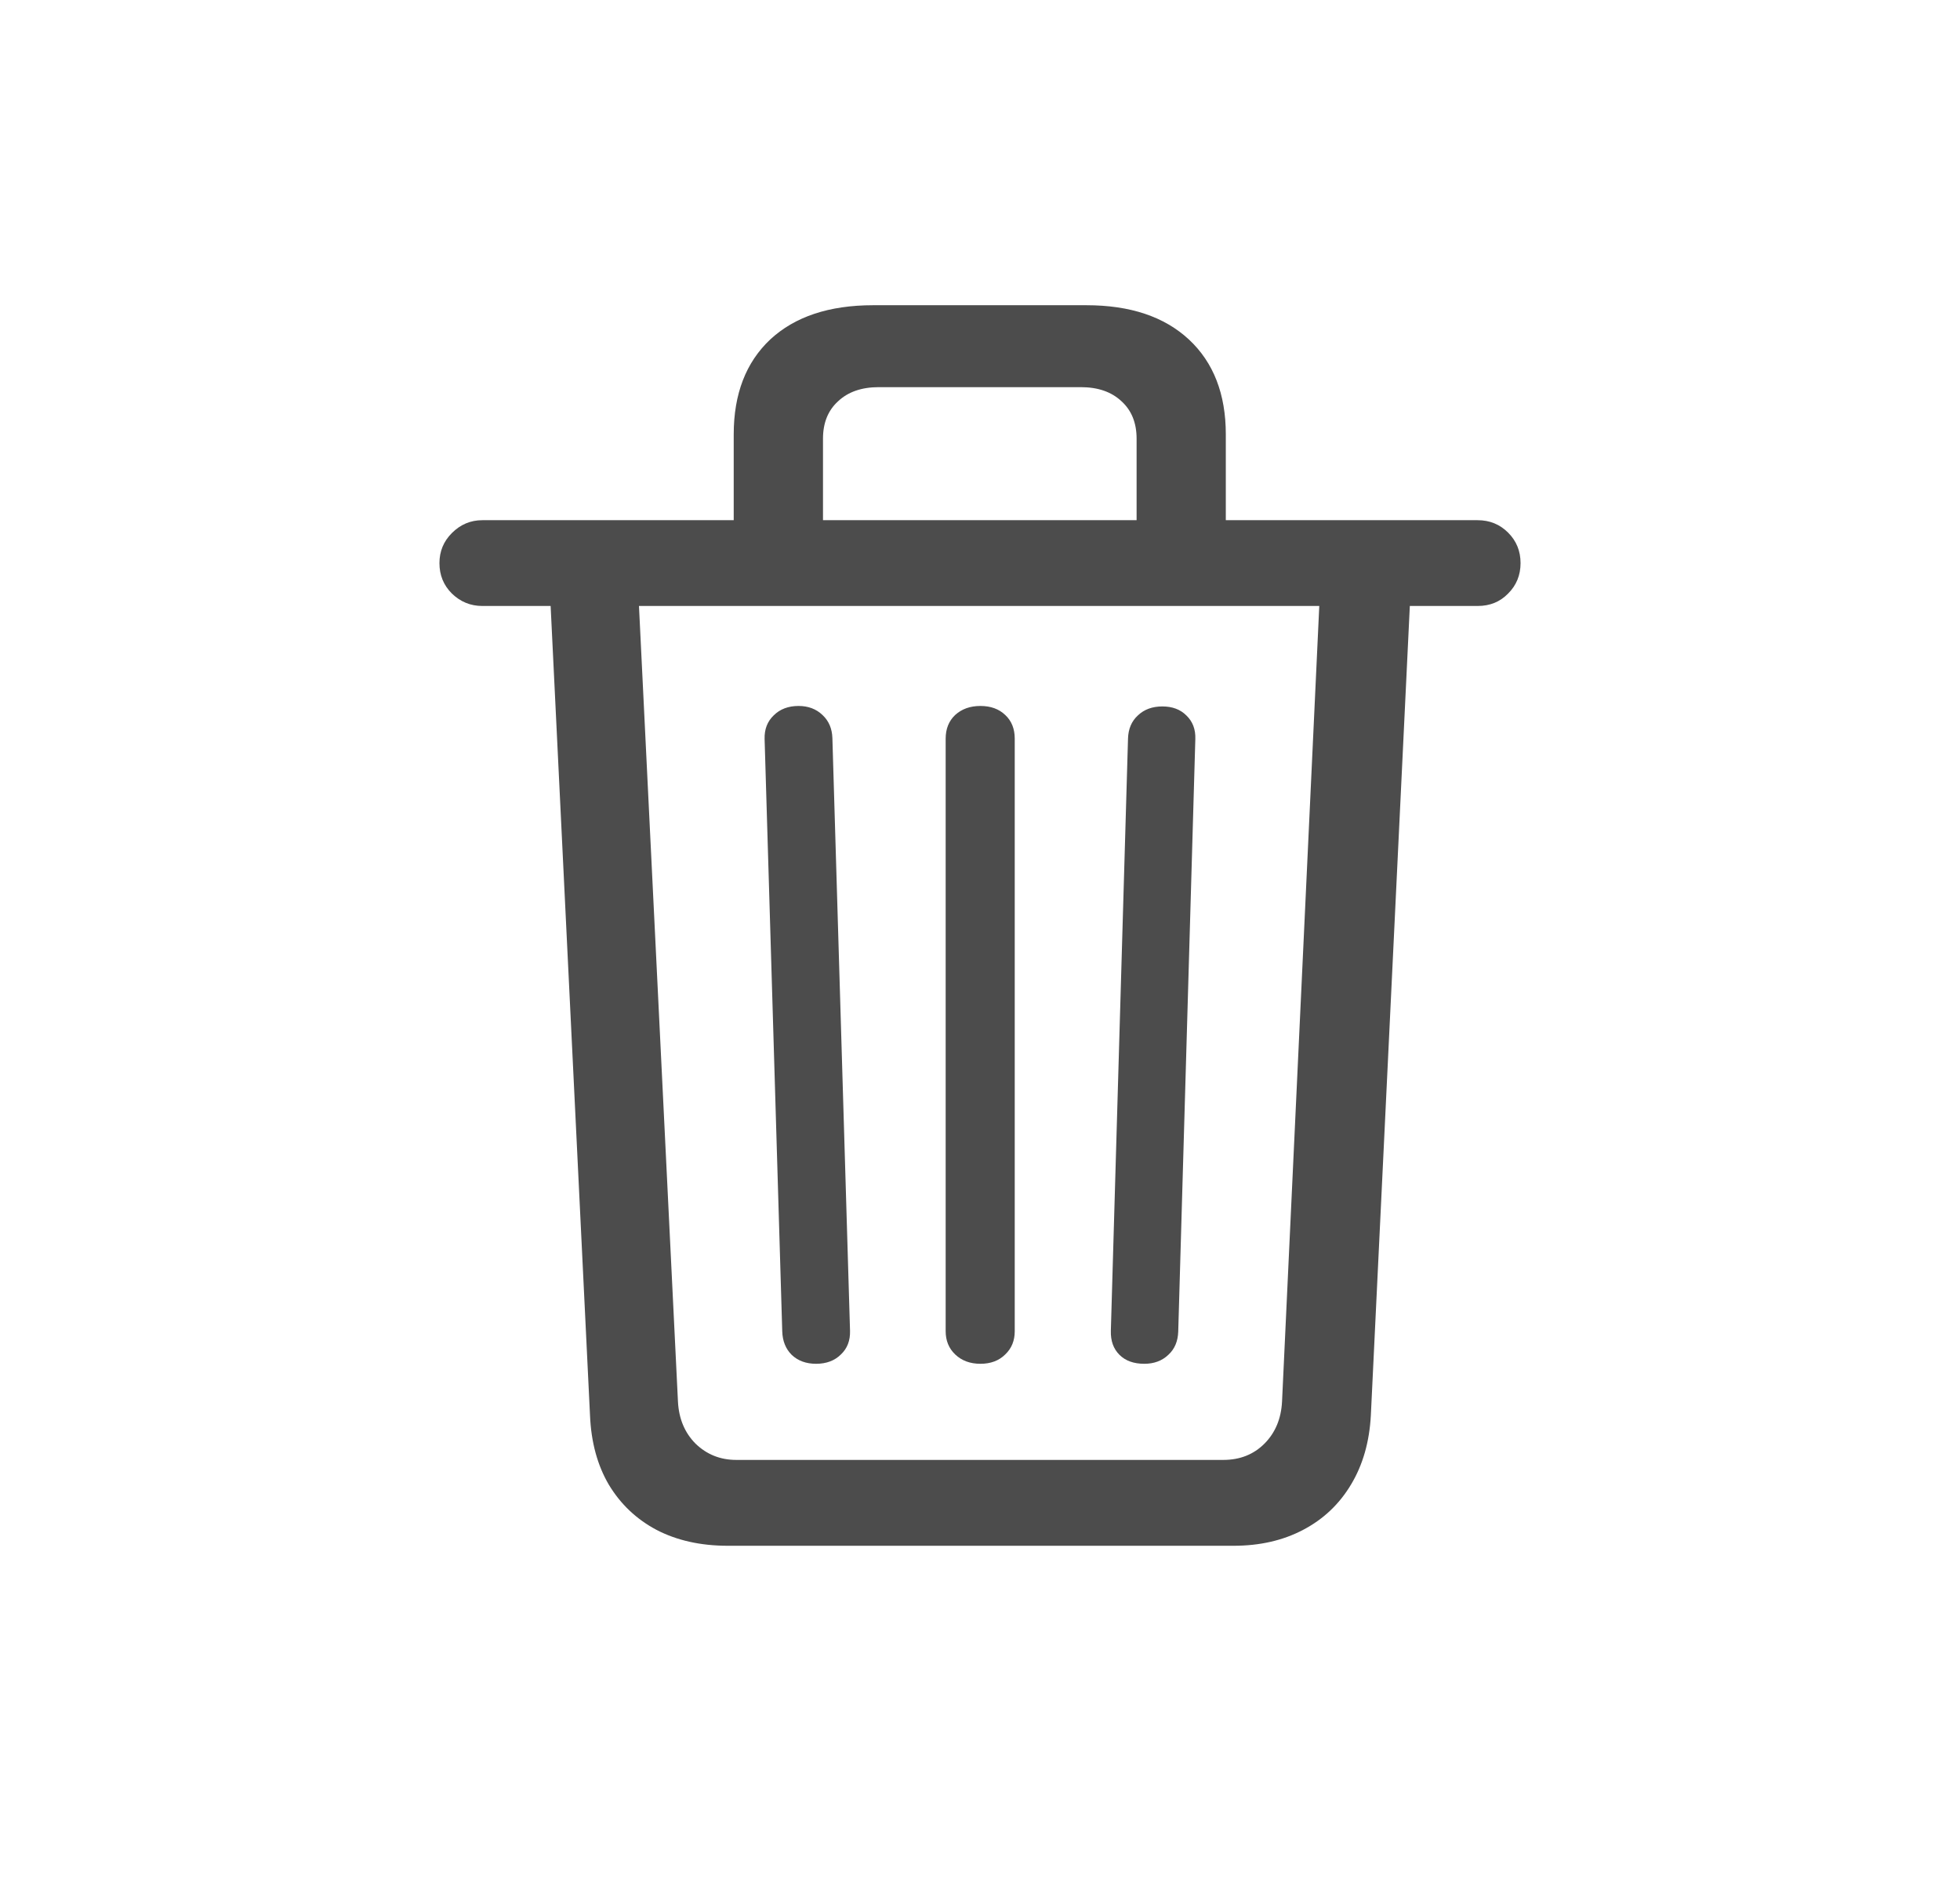 <svg width="29" height="28" viewBox="0 0 29 28" fill="none" xmlns="http://www.w3.org/2000/svg">
<g style="mix-blend-mode:plus-darker">
<path d="M12.075 20.174C11.927 20.174 11.806 20.13 11.713 20.041C11.624 19.952 11.578 19.836 11.574 19.692L11.313 10.932C11.309 10.788 11.354 10.672 11.447 10.583C11.54 10.49 11.663 10.443 11.815 10.443C11.959 10.443 12.077 10.488 12.17 10.577C12.264 10.665 12.312 10.78 12.316 10.919L12.577 19.686C12.581 19.829 12.537 19.946 12.443 20.035C12.35 20.128 12.227 20.174 12.075 20.174ZM14.506 20.174C14.354 20.174 14.229 20.128 14.132 20.035C14.039 19.946 13.992 19.831 13.992 19.692V10.926C13.992 10.782 14.039 10.665 14.132 10.577C14.229 10.488 14.354 10.443 14.506 10.443C14.659 10.443 14.781 10.488 14.874 10.577C14.968 10.665 15.014 10.782 15.014 10.926V19.692C15.014 19.831 14.968 19.946 14.874 20.035C14.781 20.128 14.659 20.174 14.506 20.174ZM16.931 20.174C16.775 20.174 16.652 20.13 16.563 20.041C16.474 19.952 16.432 19.834 16.436 19.686L16.69 10.926C16.694 10.782 16.743 10.668 16.836 10.583C16.929 10.494 17.05 10.45 17.198 10.45C17.346 10.45 17.464 10.494 17.553 10.583C17.646 10.672 17.691 10.788 17.686 10.932L17.433 19.698C17.428 19.842 17.38 19.956 17.287 20.041C17.194 20.13 17.075 20.174 16.931 20.174ZM10.856 8.196V6.425C10.856 5.829 11.036 5.361 11.396 5.022C11.76 4.684 12.268 4.515 12.919 4.515H16.074C16.722 4.515 17.227 4.684 17.591 5.022C17.955 5.361 18.137 5.829 18.137 6.425V8.196H16.817V6.489C16.817 6.256 16.743 6.072 16.595 5.937C16.447 5.797 16.246 5.727 15.992 5.727H13.002C12.748 5.727 12.547 5.797 12.399 5.937C12.251 6.072 12.177 6.256 12.177 6.489V8.196H10.856ZM7.137 8.964C6.963 8.964 6.813 8.903 6.686 8.78C6.563 8.658 6.502 8.507 6.502 8.33C6.502 8.156 6.563 8.008 6.686 7.885C6.813 7.758 6.963 7.695 7.137 7.695H21.863C22.041 7.695 22.191 7.756 22.314 7.879C22.437 8.002 22.498 8.152 22.498 8.33C22.498 8.507 22.437 8.658 22.314 8.78C22.195 8.903 22.045 8.964 21.863 8.964H7.137ZM10.768 22.866C10.366 22.866 10.014 22.787 9.714 22.631C9.418 22.474 9.183 22.252 9.009 21.964C8.84 21.677 8.747 21.336 8.73 20.942L8.14 8.818H9.447L10.031 20.733C10.044 20.987 10.131 21.194 10.291 21.355C10.457 21.516 10.658 21.596 10.895 21.596H18.099C18.345 21.596 18.548 21.516 18.709 21.355C18.869 21.194 18.956 20.987 18.969 20.733L19.527 8.812H20.867L20.283 20.936C20.262 21.33 20.164 21.67 19.991 21.958C19.817 22.25 19.58 22.474 19.28 22.631C18.984 22.787 18.641 22.866 18.252 22.866H10.768Z" fill="#4C4C4C"/>
</g>
</svg>

